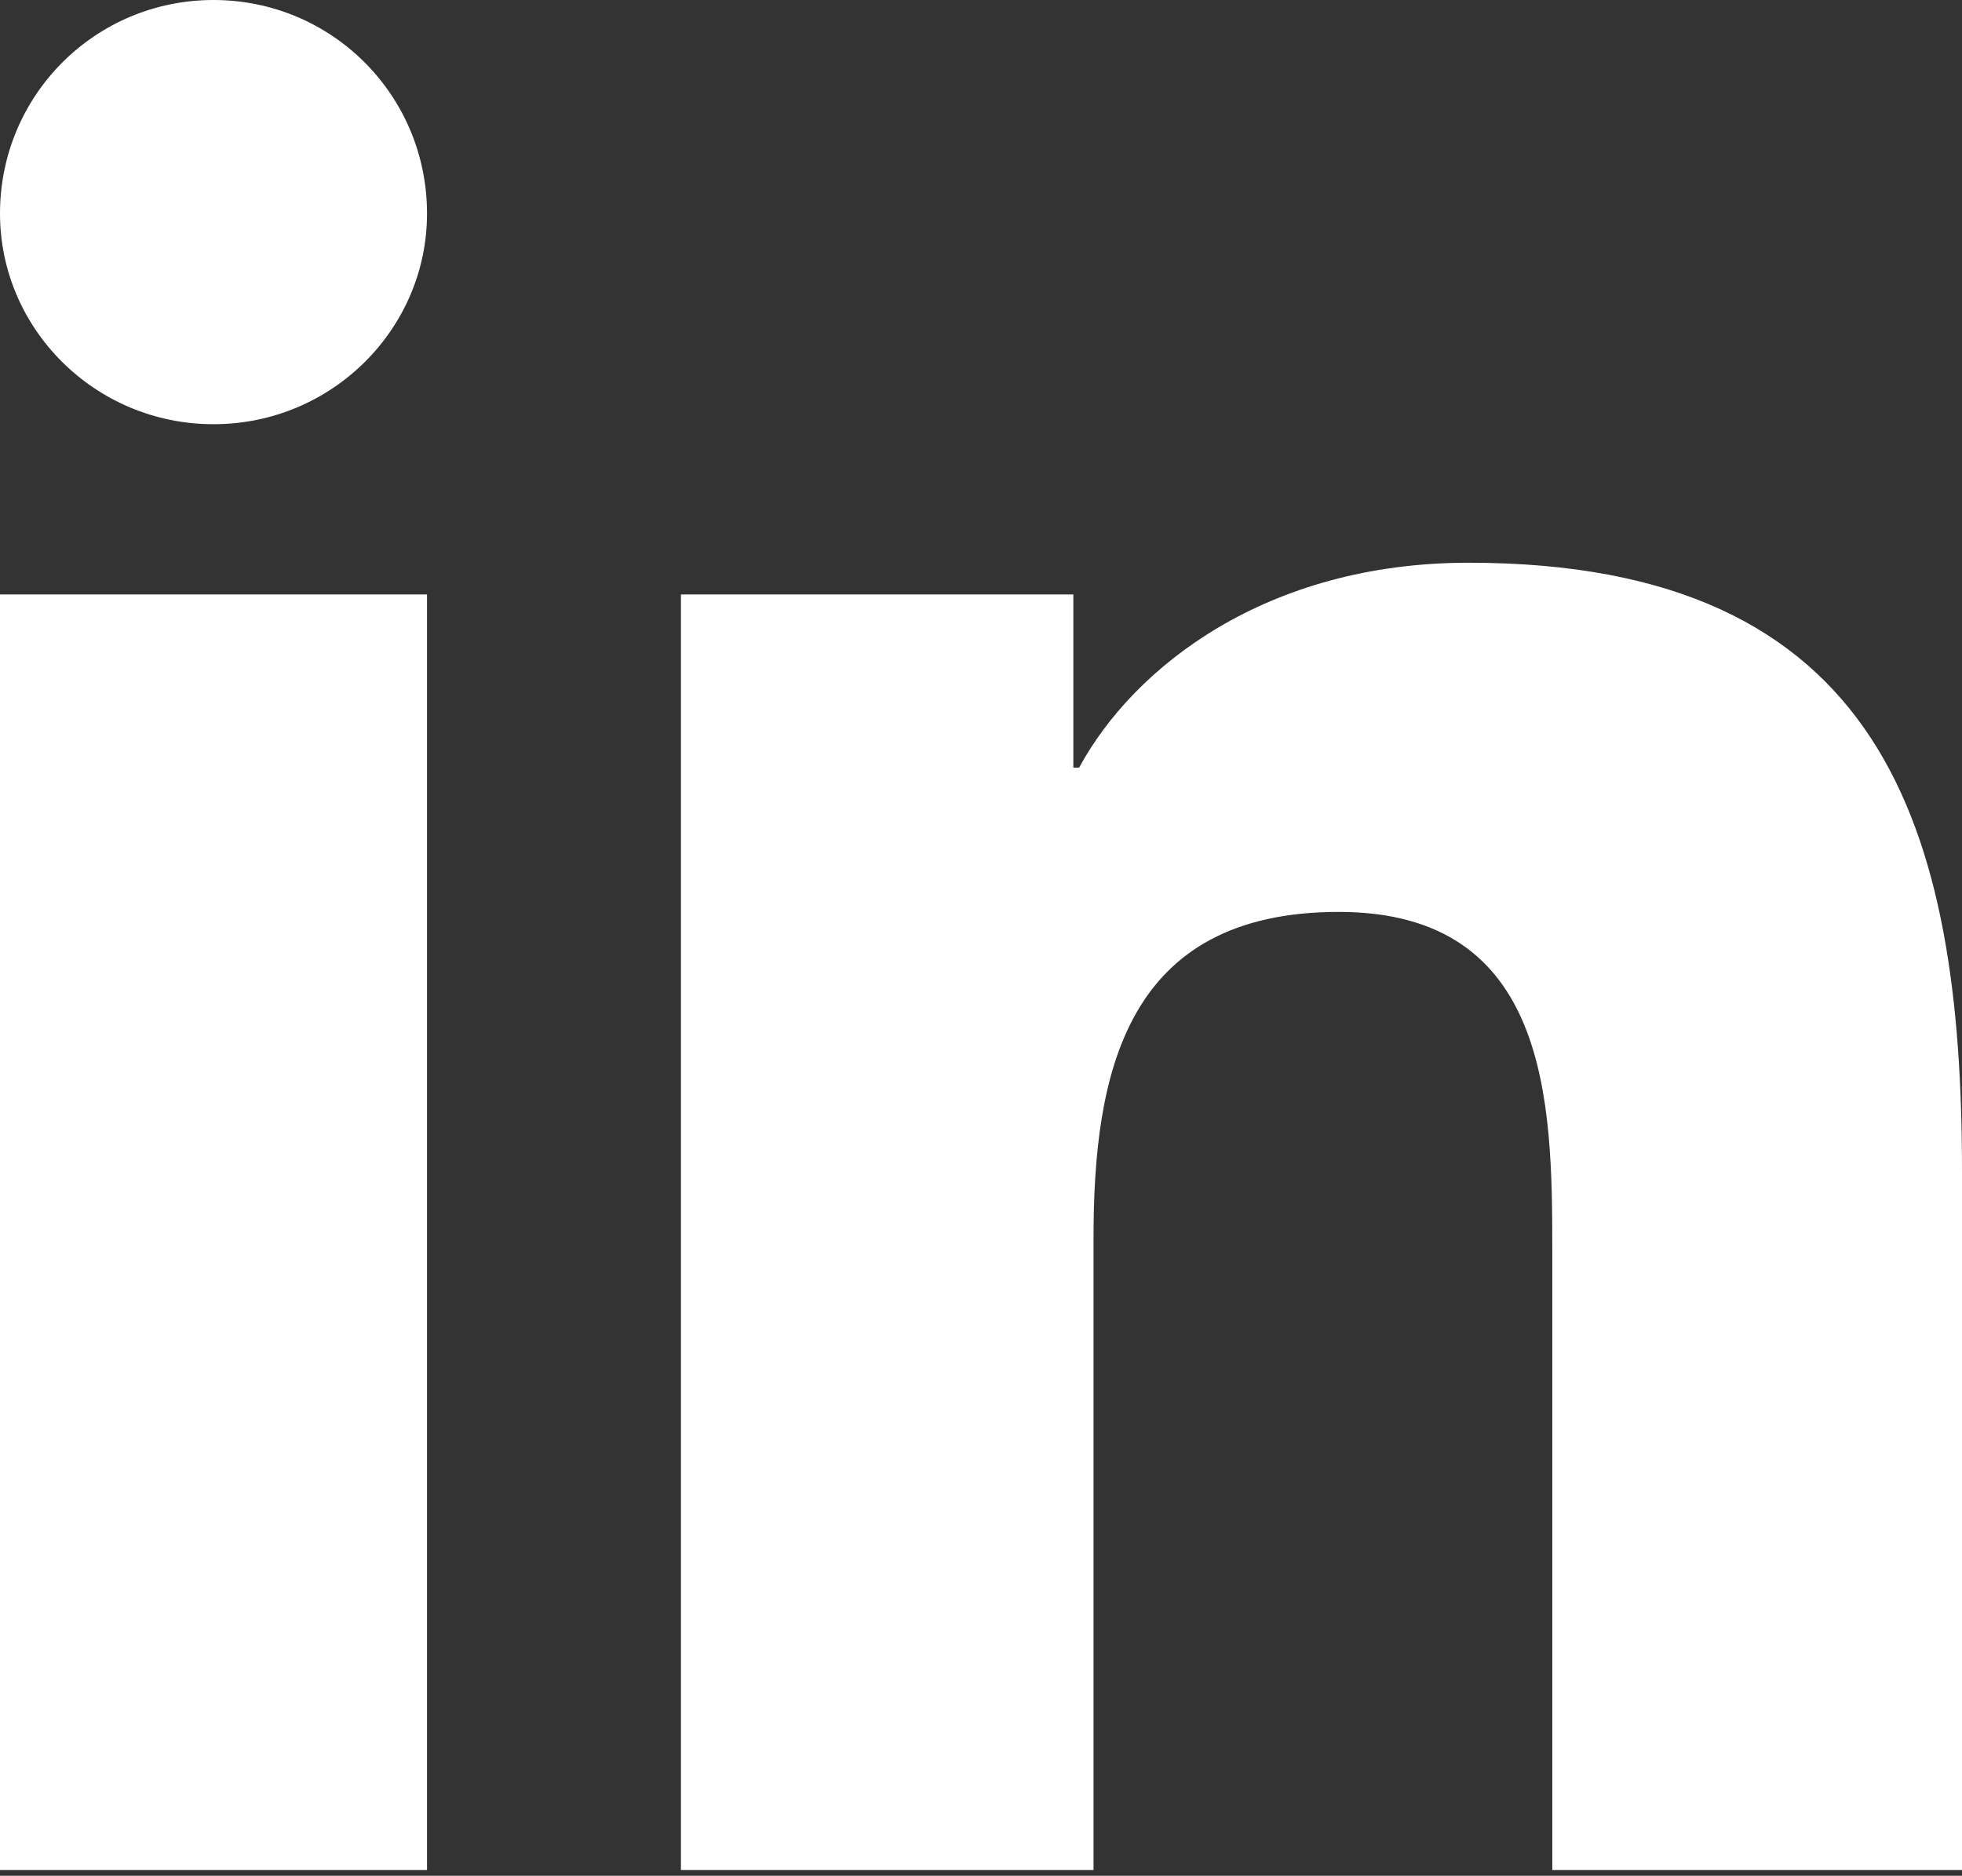 <?xml version="1.0" encoding="utf-8"?>
<!-- Generator: Adobe Illustrator 25.0.0, SVG Export Plug-In . SVG Version: 6.00 Build 0)  -->
<svg version="1.1" id="Layer_1" xmlns="http://www.w3.org/2000/svg" xmlns:xlink="http://www.w3.org/1999/xlink" x="0px" y="0px"
	 viewBox="0 0 68 65" style="enable-background:new 0 0 68 65;" xml:space="preserve">
<rect x="0" y="0" width="68" height="65" fill="#333333" stroke="none"/>
<style type="text/css">
	.st0{clip-path:url(#SVGID_2_);}
	.st1{fill:#FFFFFF;}
</style>
<g>
	<defs>
		<rect id="SVGID_1_" width="68" height="64.8"/>
	</defs>
	<clipPath id="SVGID_2_">
		<use xlink:href="#SVGID_1_"  style="overflow:visible;"/>
	</clipPath>
	<g class="st0">
		<path class="st1" d="M14.8,64.8H0V20.6h14.8V64.8z M7.4,14.7C3.3,14.7,0,11.4,0,7.4C0,3.3,3.3,0,7.4,0c4.1,0,7.4,3.3,7.4,7.4
			C14.8,11.4,11.5,14.7,7.4,14.7z M68,64.8H53.8V43.3c0-5.1-0.1-11.7-7.4-11.7c-7.4,0-8.5,5.6-8.5,11.3v21.9H23.6V20.6h13.6v6h0.2
			c1.9-3.5,6.5-7.1,13.5-7.1c14.4,0,17.1,9.2,17.1,21.1C68,40.5,68,64.8,68,64.8z"/>
	</g>
</g>
</svg>
